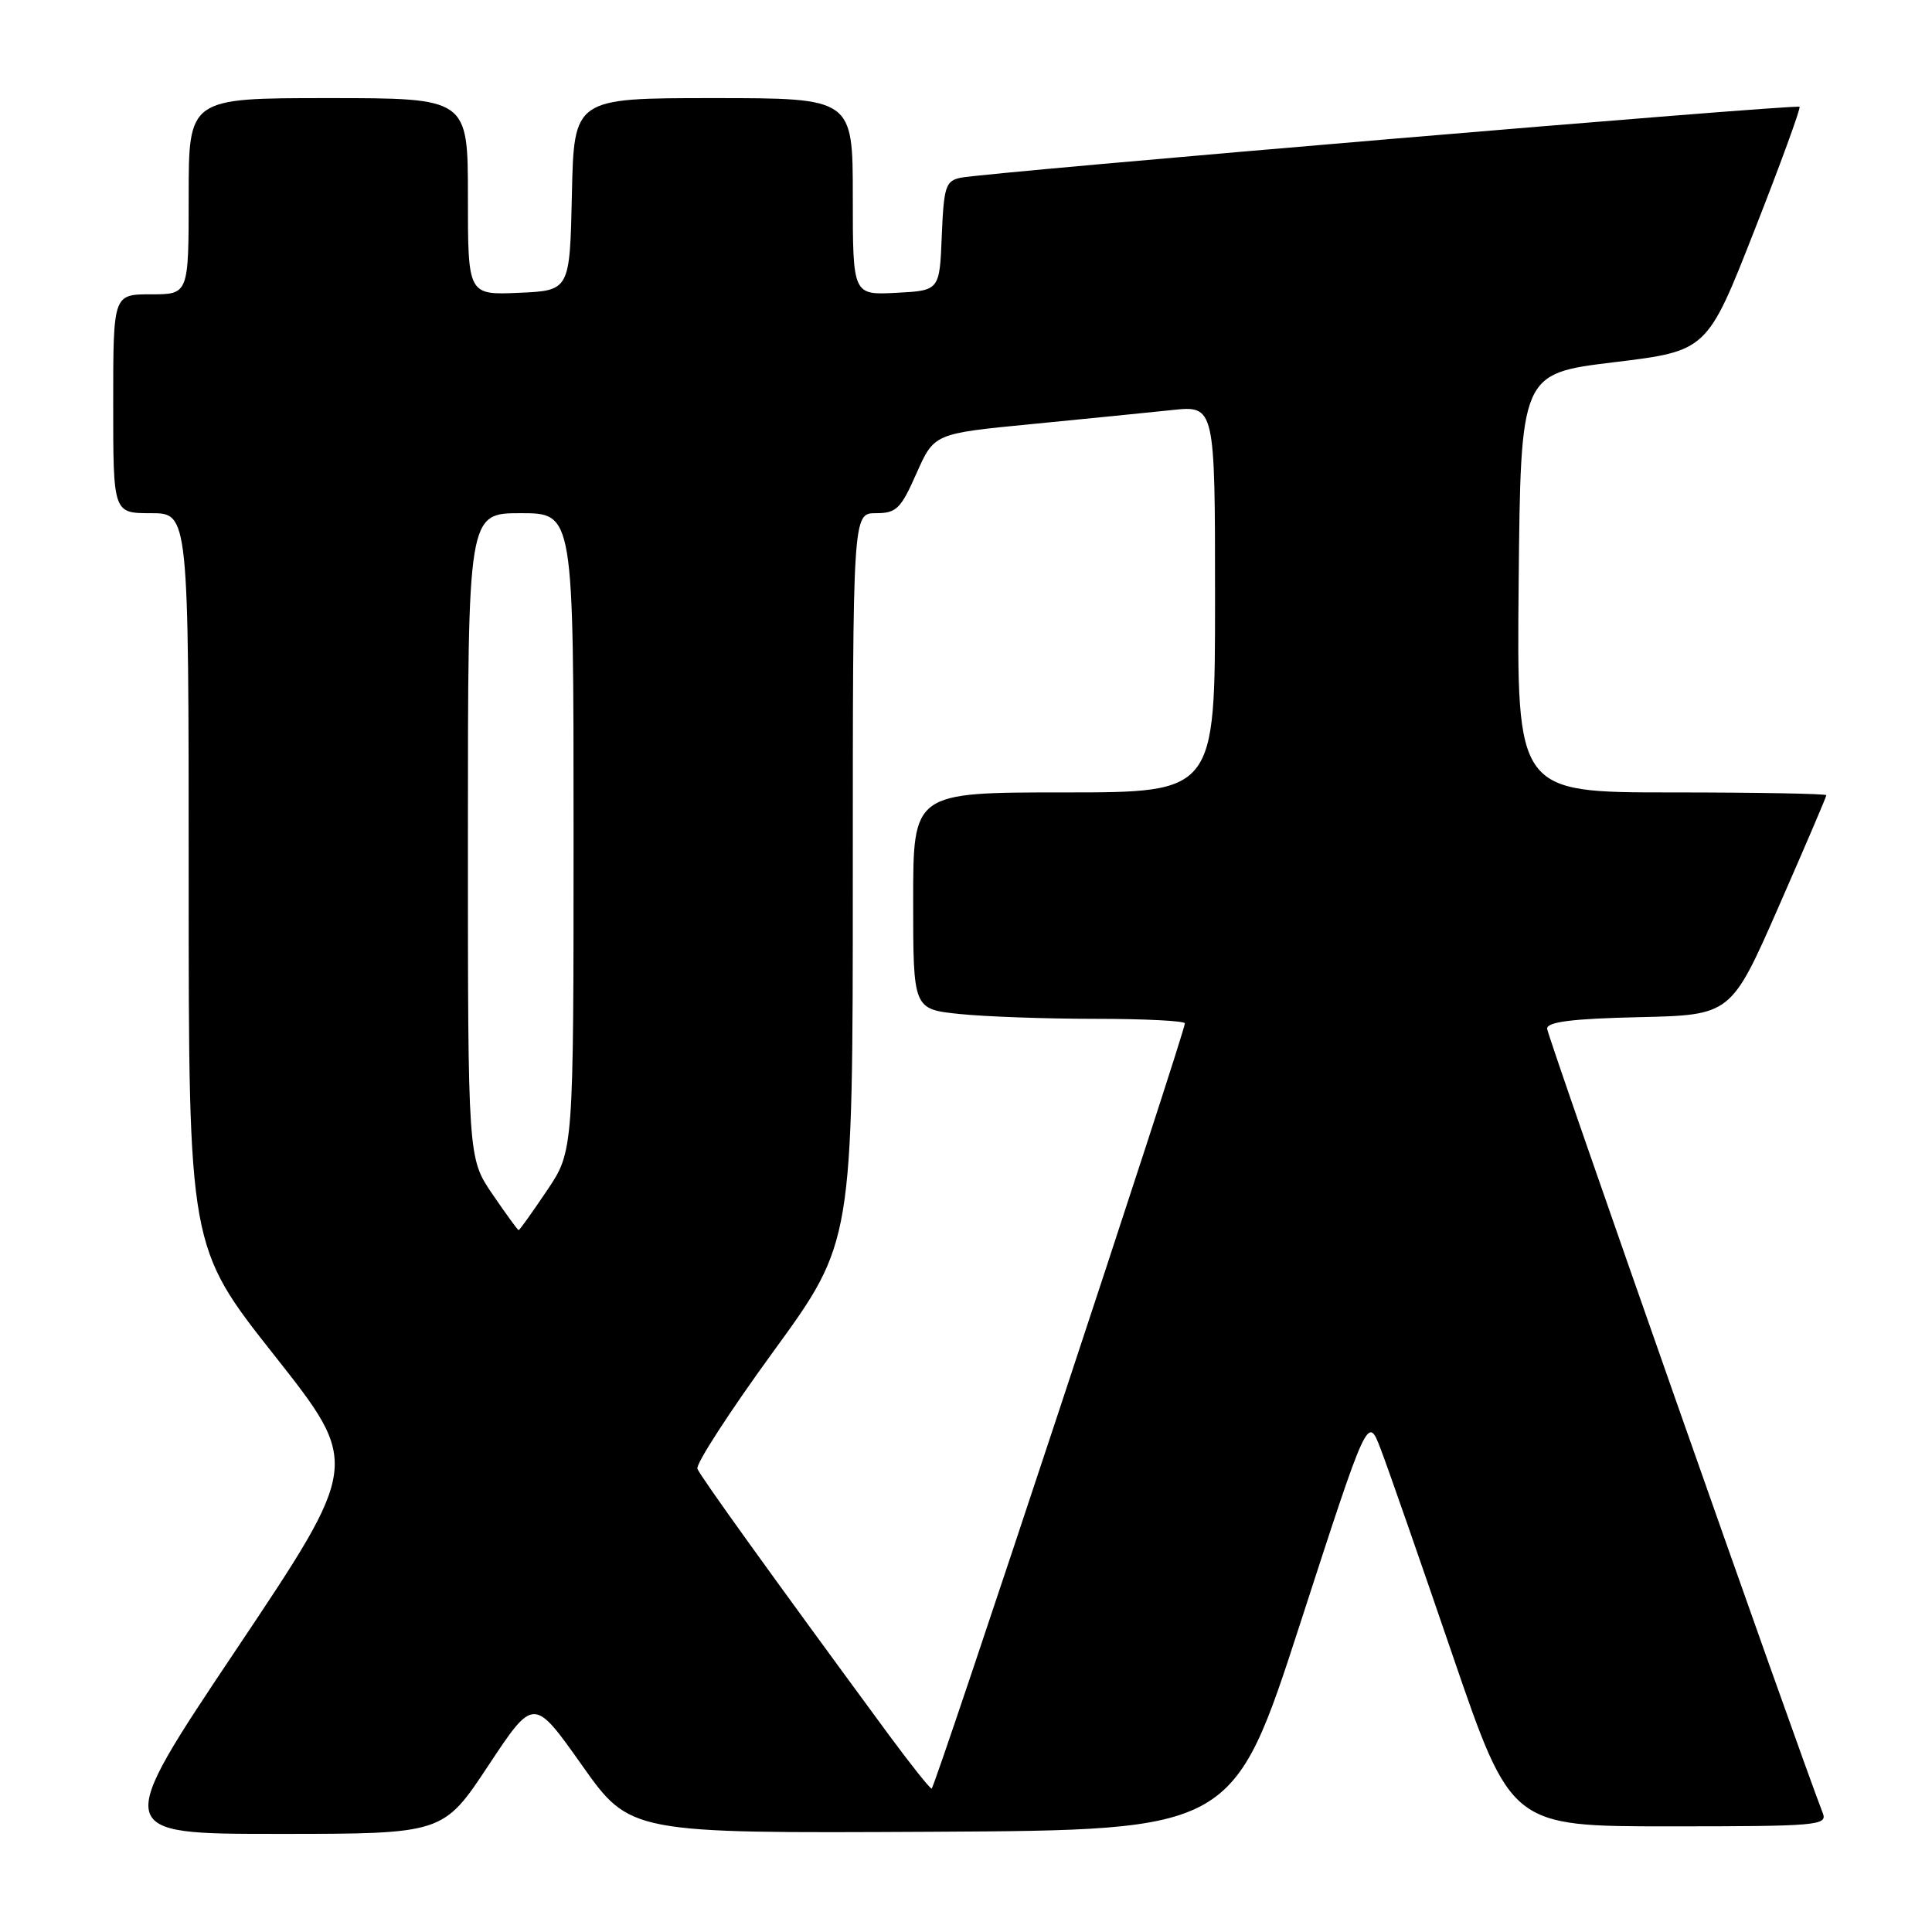 <?xml version="1.0" encoding="UTF-8" standalone="no"?>
<!DOCTYPE svg PUBLIC "-//W3C//DTD SVG 1.1//EN" "http://www.w3.org/Graphics/SVG/1.1/DTD/svg11.dtd" >
<svg xmlns="http://www.w3.org/2000/svg" xmlns:xlink="http://www.w3.org/1999/xlink" version="1.1" viewBox="0 0 256 256">
 <g >
 <path fill="currentColor"
d=" M 64.72 233.93 C 70.72 224.87 70.72 224.87 77.11 233.90 C 83.50 242.93 83.50 242.93 123.46 242.72 C 163.41 242.50 163.41 242.50 172.32 215.01 C 181.24 187.51 181.24 187.51 182.95 192.01 C 183.90 194.48 188.17 206.74 192.45 219.25 C 200.24 242.00 200.24 242.00 221.22 242.00 C 240.81 242.00 242.17 241.88 241.53 240.25 C 238.13 231.51 205.00 137.24 205.00 136.30 C 205.00 135.40 208.34 134.98 217.19 134.78 C 229.38 134.50 229.38 134.50 235.69 120.12 C 239.16 112.21 242.00 105.58 242.00 105.37 C 242.00 105.17 232.77 105.00 221.48 105.00 C 200.97 105.00 200.97 105.00 201.23 77.25 C 201.50 49.50 201.50 49.50 213.85 48.00 C 226.20 46.50 226.20 46.50 232.48 30.50 C 235.94 21.70 238.62 14.34 238.45 14.15 C 238.10 13.76 130.69 22.84 127.29 23.55 C 125.30 23.97 125.06 24.71 124.79 31.26 C 124.50 38.50 124.50 38.50 118.75 38.80 C 113.00 39.10 113.00 39.10 113.00 26.05 C 113.00 13.00 113.00 13.00 94.53 13.00 C 76.06 13.00 76.06 13.00 75.78 25.75 C 75.50 38.50 75.50 38.50 68.75 38.80 C 62.00 39.09 62.00 39.09 62.00 26.05 C 62.00 13.00 62.00 13.00 43.50 13.00 C 25.00 13.00 25.00 13.00 25.00 26.00 C 25.00 39.00 25.00 39.00 20.00 39.00 C 15.00 39.00 15.00 39.00 15.00 53.50 C 15.00 68.00 15.00 68.00 20.00 68.00 C 25.00 68.00 25.00 68.00 25.00 116.61 C 25.00 165.22 25.00 165.22 36.37 179.61 C 47.74 194.01 47.74 194.01 31.35 218.50 C 14.95 243.00 14.95 243.00 36.83 243.00 C 58.72 243.00 58.72 243.00 64.72 233.93 Z  M 117.68 229.75 C 102.20 208.70 92.79 195.61 92.41 194.62 C 92.17 194.00 96.71 187.00 102.49 179.06 C 113.00 164.62 113.00 164.62 113.00 116.31 C 113.00 68.00 113.00 68.00 116.06 68.00 C 118.78 68.00 119.36 67.43 121.44 62.72 C 123.78 57.45 123.78 57.45 136.64 56.20 C 143.71 55.51 152.09 54.67 155.25 54.34 C 161.00 53.72 161.00 53.72 161.00 79.36 C 161.00 105.00 161.00 105.00 141.00 105.00 C 121.00 105.00 121.00 105.00 121.00 119.36 C 121.00 133.72 121.00 133.72 127.15 134.36 C 130.53 134.71 138.63 135.00 145.15 135.00 C 151.67 135.00 157.00 135.27 157.00 135.60 C 157.00 136.85 123.86 237.00 123.45 237.00 C 123.21 237.00 120.62 233.74 117.68 229.75 Z  M 65.25 158.23 C 62.00 153.46 62.00 153.46 62.00 110.73 C 62.00 68.00 62.00 68.00 69.00 68.00 C 76.00 68.00 76.00 68.00 76.00 110.26 C 76.00 152.53 76.00 152.53 72.47 157.76 C 70.53 160.64 68.85 163.00 68.72 163.00 C 68.60 163.00 67.04 160.85 65.25 158.23 Z "/>
</g>
</svg>